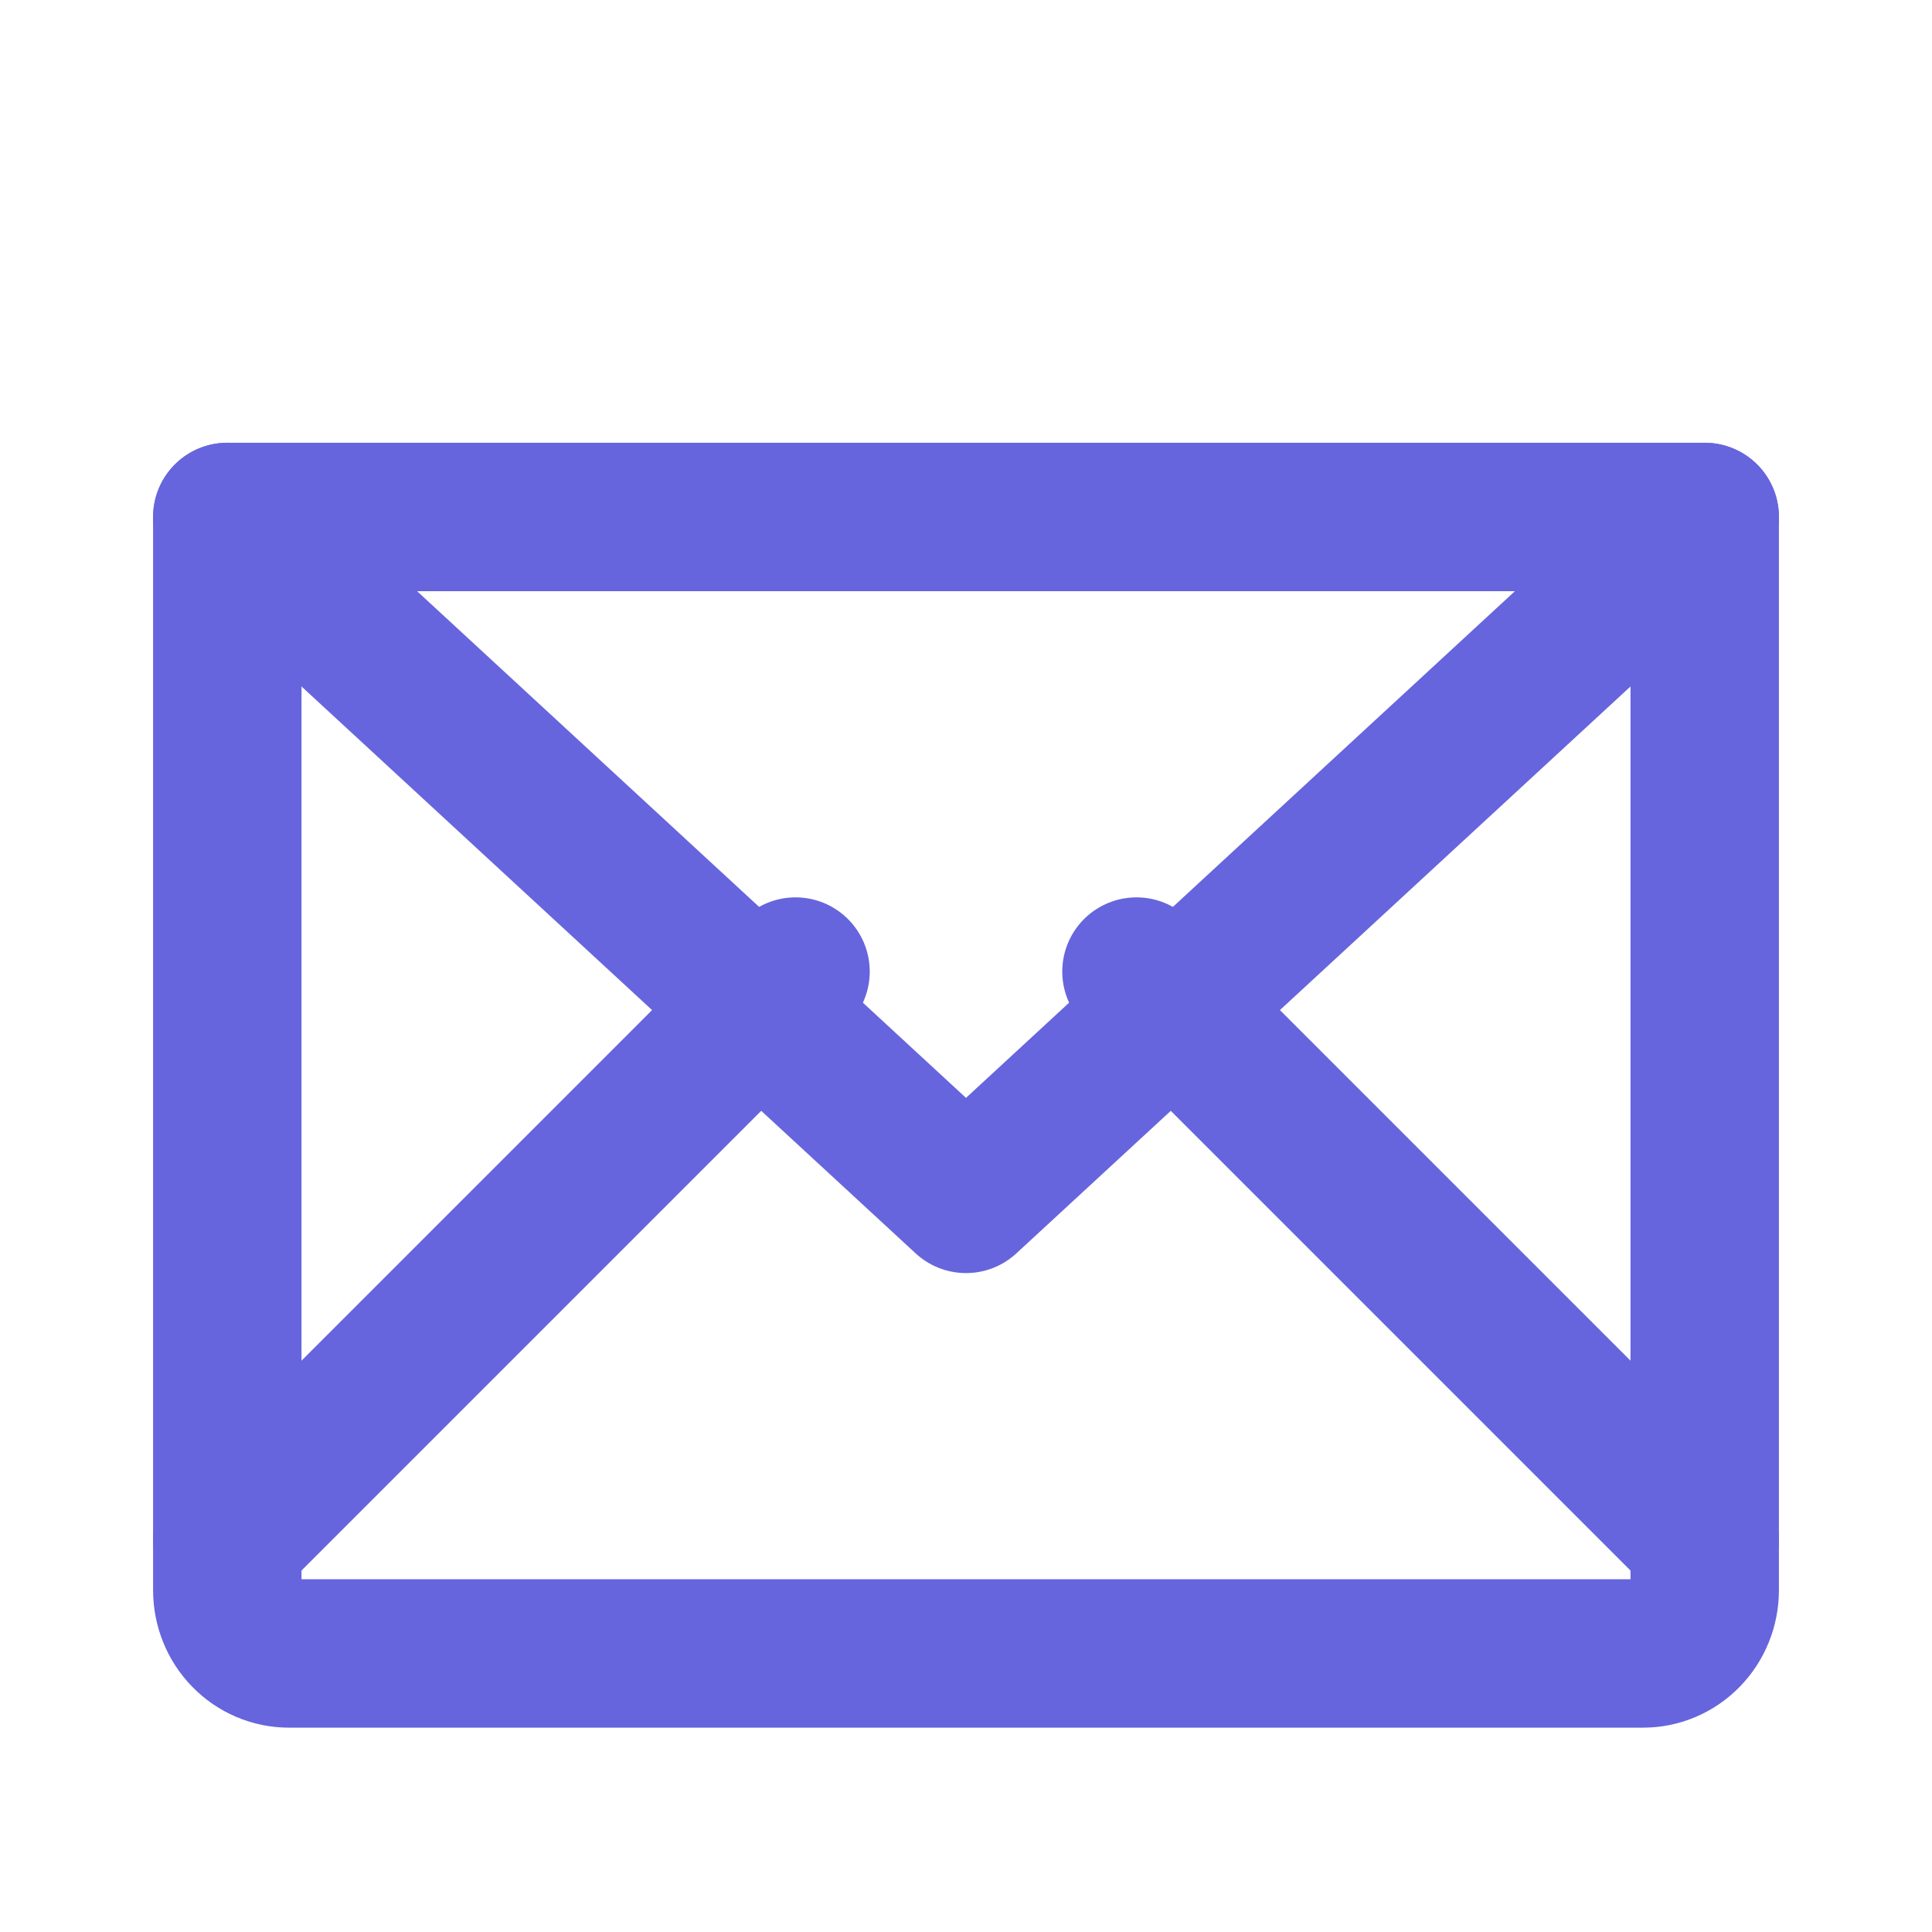 <svg width="17" height="17" viewBox="0 0 17 17" fill="none" xmlns="http://www.w3.org/2000/svg">
<path d="M15 4.549L8.5 10.549L2 4.549" stroke="#6665DD" stroke-width="1.306" stroke-linecap="round" stroke-linejoin="round"/>
<path d="M2 4.549H15V13.993C15 14.14 14.943 14.282 14.841 14.386C14.74 14.49 14.602 14.549 14.458 14.549H2.542C2.398 14.549 2.26 14.49 2.159 14.386C2.057 14.282 2 14.14 2 13.993V4.549Z" stroke="#6665DD" stroke-width="1.306" stroke-linecap="round" stroke-linejoin="round"/>
<path d="M7 8.549L2 13.549" stroke="#6665DD" stroke-width="1.306" stroke-linecap="round" stroke-linejoin="round"/>
<path d="M15 13.549L10 8.549" stroke="#6665DD" stroke-width="1.306" stroke-linecap="round" stroke-linejoin="round"/>
</svg>
